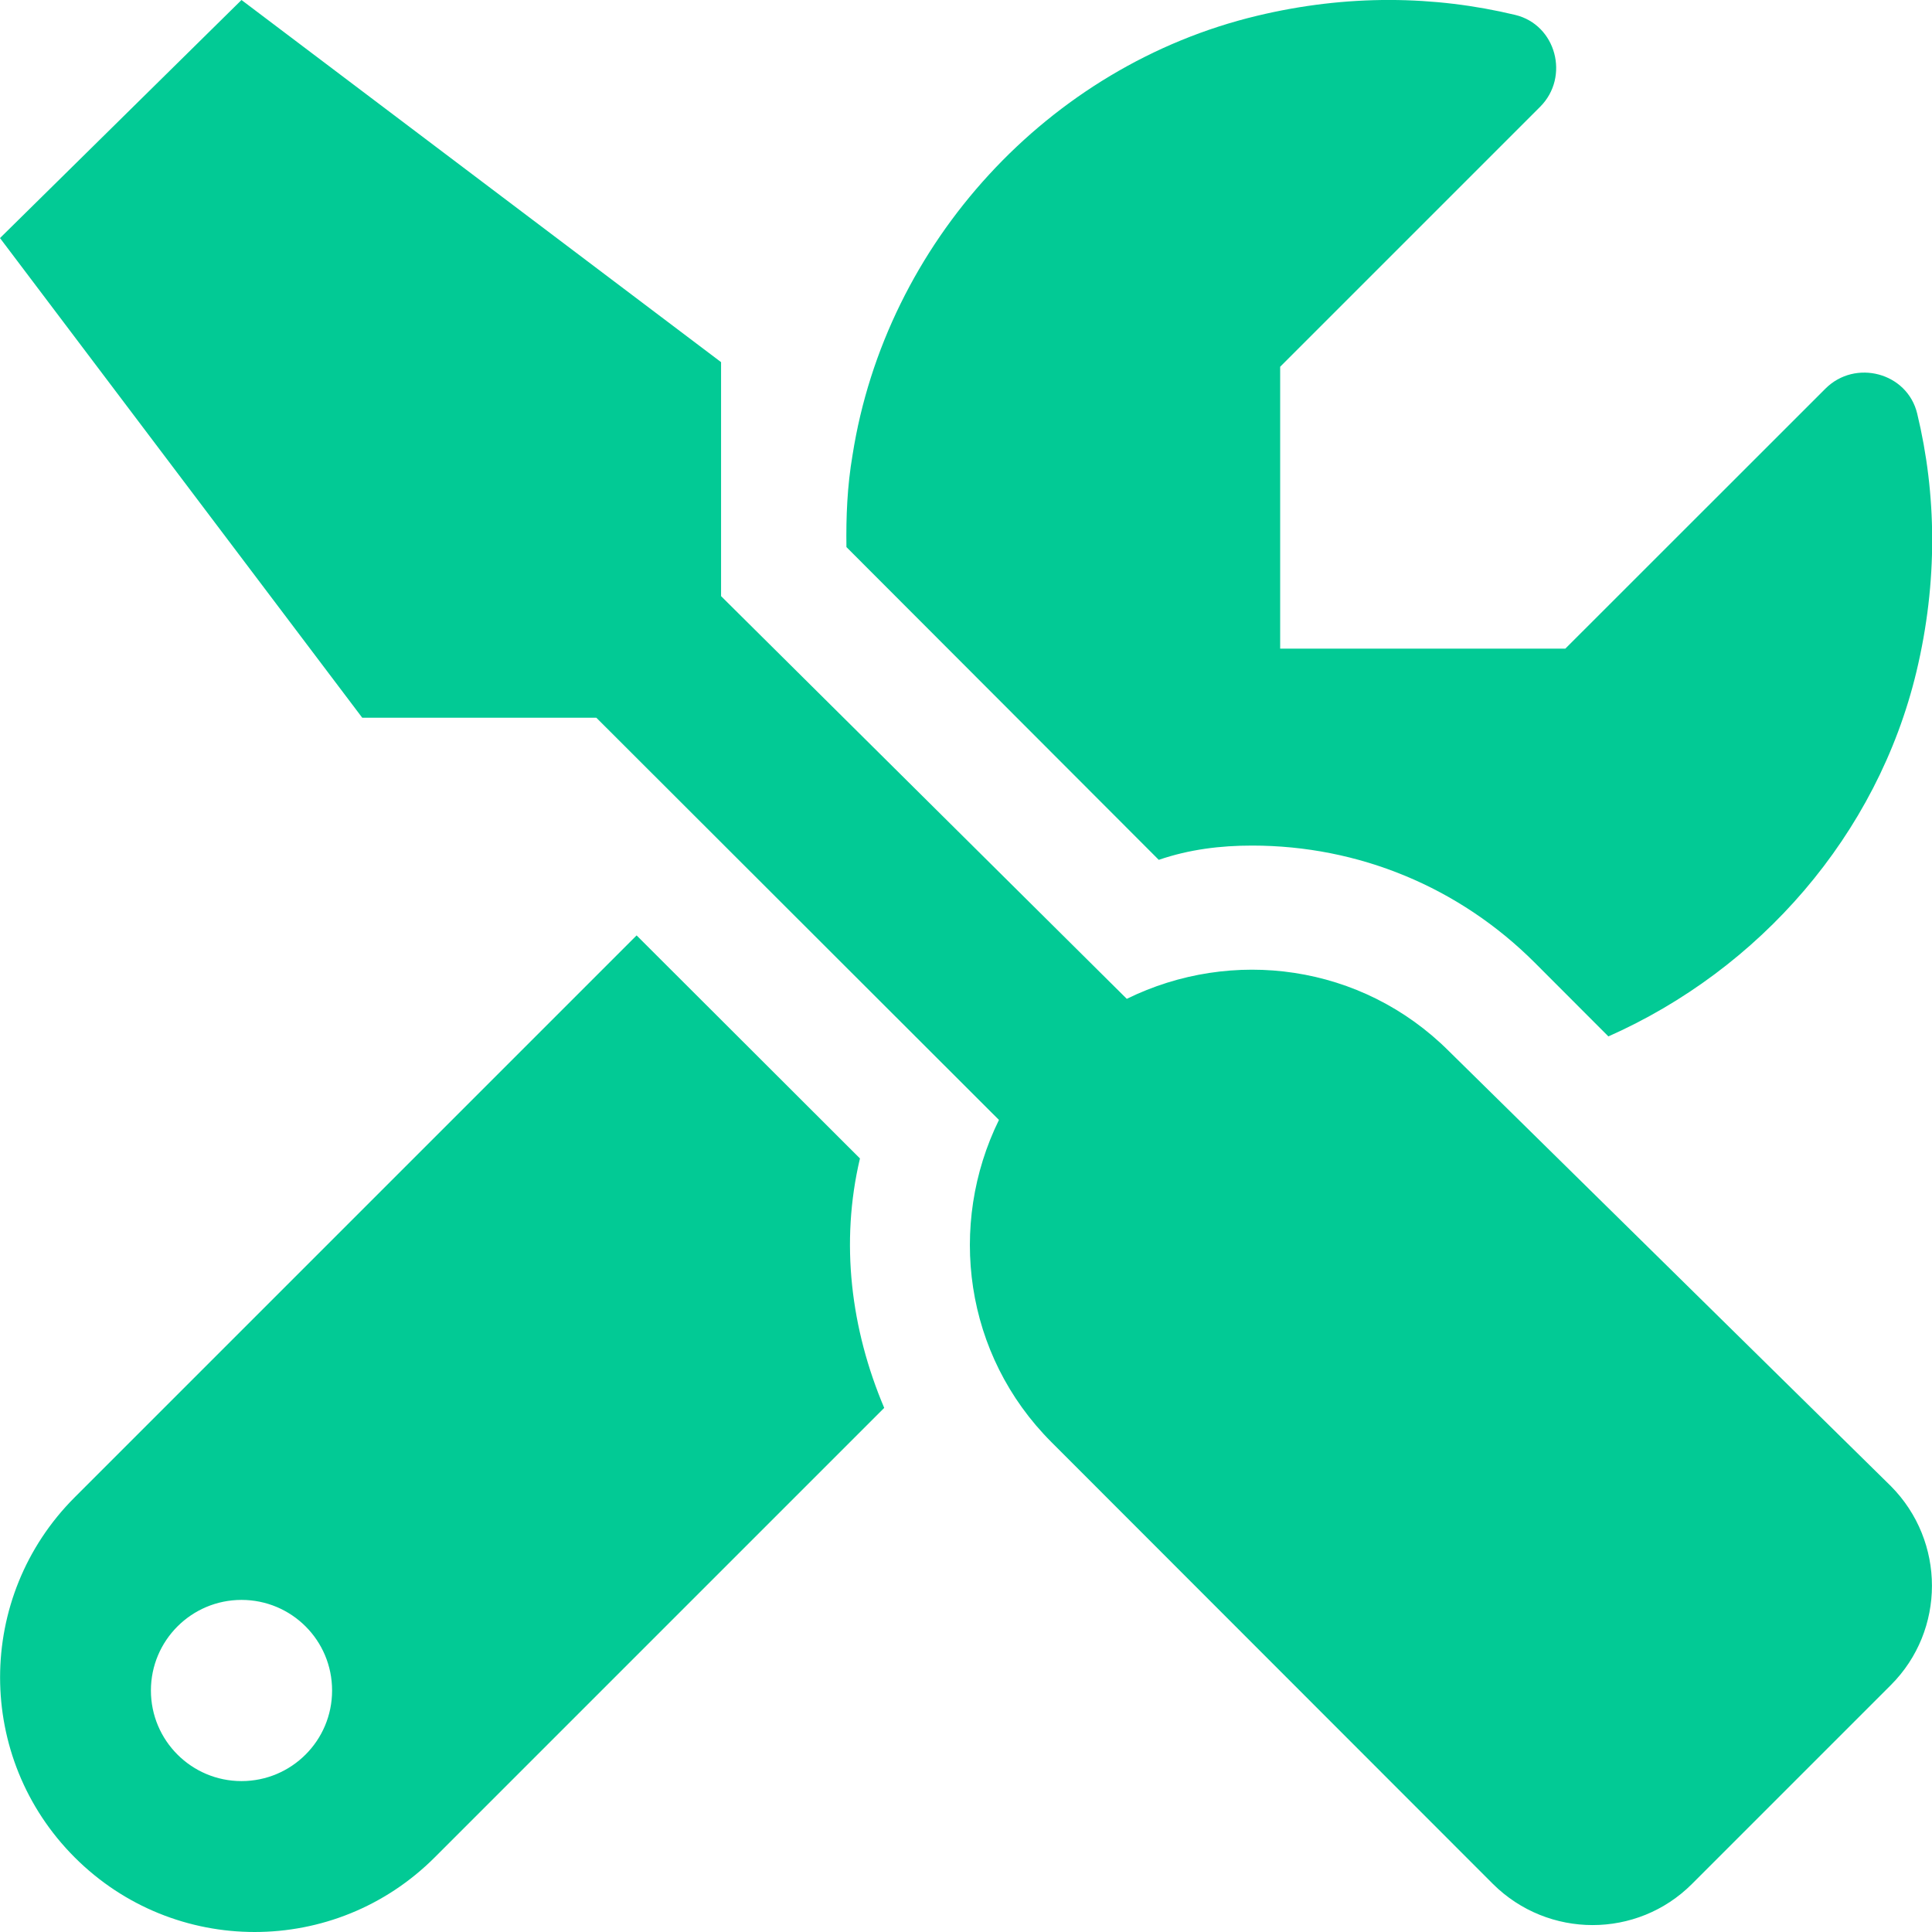 <svg width="18" height="18" viewBox="0 0 18 18" fill="none" xmlns="http://www.w3.org/2000/svg">
<g clip-path="url(#clip0_1001_4095)">
<path d="M11.665 7.878C12.659 7.878 13.594 8.265 14.297 8.967L14.985 9.656C16.392 9.032 17.49 7.782 17.855 6.258C18.056 5.417 18.043 4.603 17.862 3.853C17.77 3.471 17.285 3.343 17.007 3.621L14.584 6.043H11.927V3.417L14.349 0.995C14.627 0.717 14.499 0.231 14.117 0.139C13.367 -0.041 12.553 -0.055 11.712 0.147C9.768 0.612 8.253 2.264 7.943 4.239C7.893 4.531 7.882 4.816 7.886 5.097L10.796 8.011C11.081 7.913 11.373 7.878 11.665 7.878ZM13.5 9.794C12.686 8.98 11.476 8.825 10.498 9.306L6.718 5.554V3.374L2.25 -0L0 2.218L3.375 6.687L5.556 6.687L9.307 10.434C8.827 11.412 8.982 12.622 9.796 13.436L13.91 17.553C14.424 18.063 15.253 18.063 15.763 17.553L17.617 15.699C18.127 15.189 18.127 14.36 17.617 13.846L13.5 9.794ZM8.012 10.793L5.931 8.715L0.696 13.95C-0.231 14.877 -0.231 16.378 0.696 17.305C1.159 17.768 1.765 18 2.373 18C2.981 18 3.587 17.768 4.051 17.304L8.238 13.117C7.928 12.385 7.826 11.58 8.012 10.793ZM2.25 16.594C1.784 16.594 1.406 16.216 1.406 15.75C1.406 15.284 1.784 14.906 2.25 14.906C2.716 14.906 3.094 15.282 3.094 15.75C3.094 16.217 2.716 16.594 2.25 16.594Z" fill="#02CA95"/>
</g>
<defs>
<clipPath id="clip0_1001_4095">
<rect width="18" height="18" fill="white"/>
</clipPath>
</defs>
</svg>
